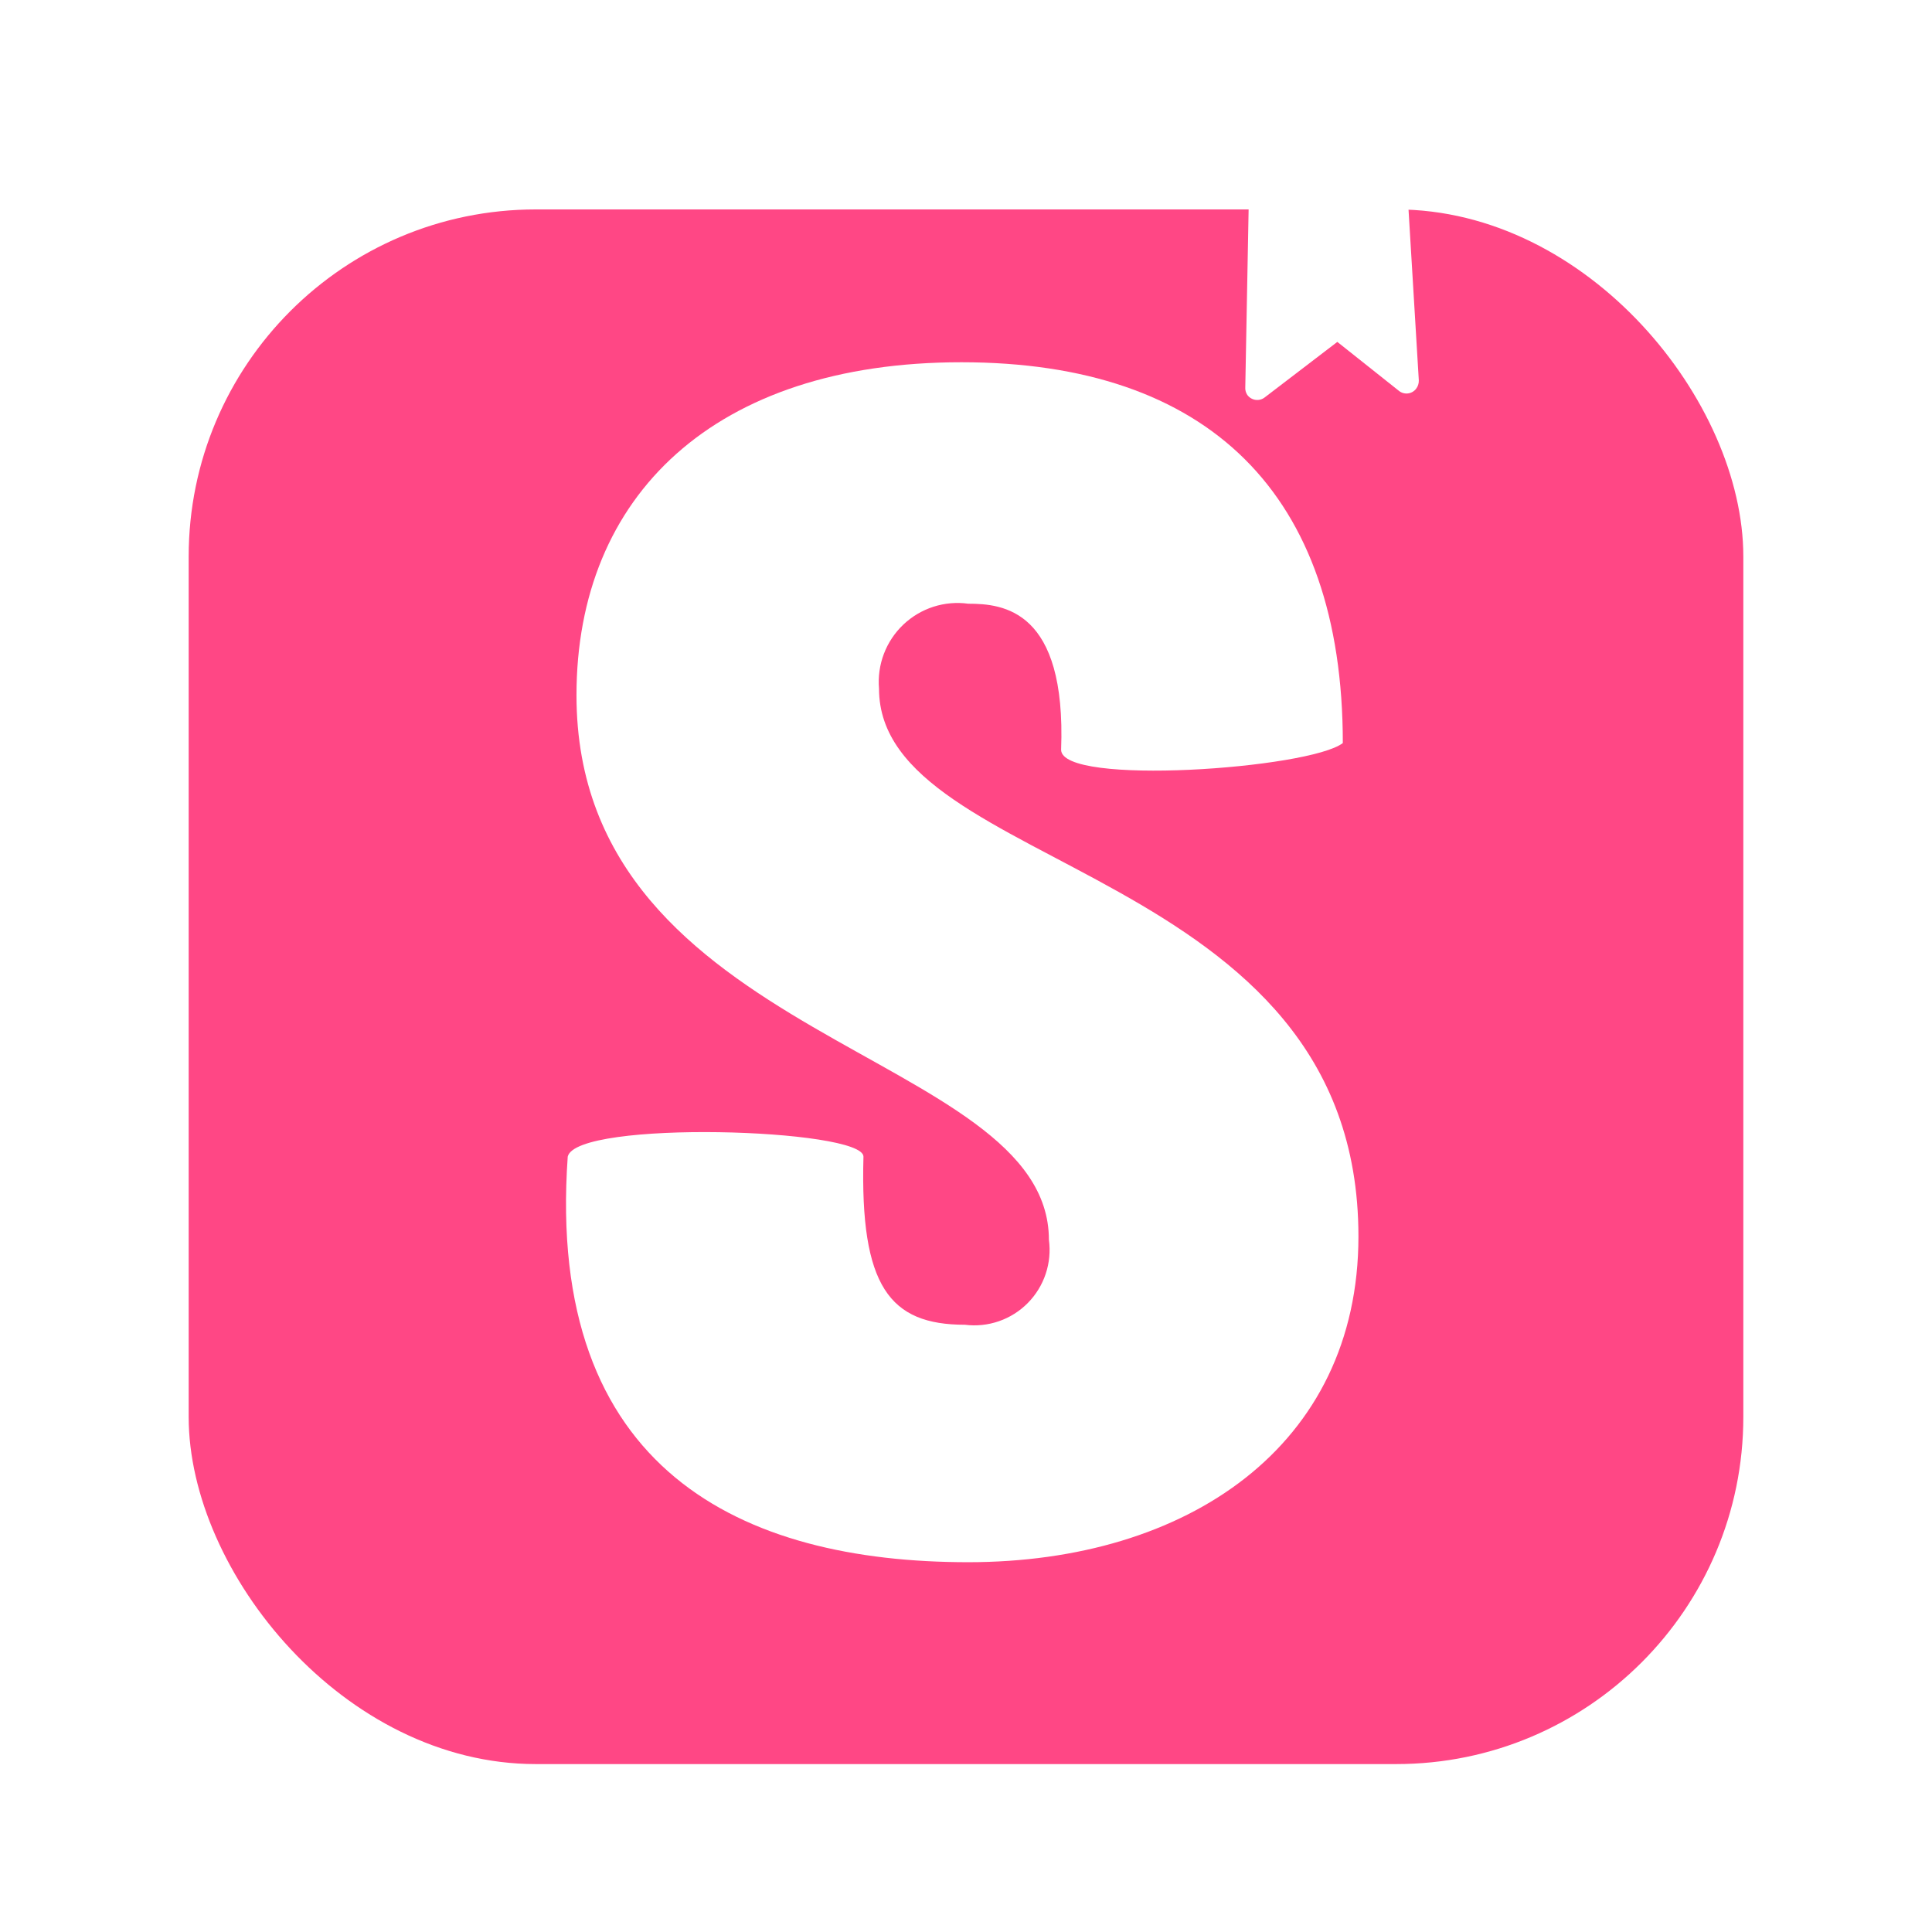 <svg viewBox="0 0 256 256" fill="none" xmlns="http://www.w3.org/2000/svg">
  <g filter="url(#filter0_d_1432_242)">
    <rect x="25" y="25" width="206" height="206" rx="46" fill="#FF4785" />
  </g>
  <path
    d="M165.007 51.271L165.5 25L186.5 25.5L187.999 50.399C188.014 50.806 187.885 51.205 187.636 51.523C187.5 51.696 187.332 51.839 187.141 51.944C186.95 52.05 186.74 52.115 186.524 52.136C186.307 52.157 186.089 52.134 185.882 52.068C185.675 52.002 185.483 51.894 185.317 51.751L177.202 45.303L167.596 52.648C167.424 52.784 167.227 52.884 167.017 52.942C166.807 53 166.587 53.015 166.372 52.985C166.156 52.956 165.948 52.883 165.76 52.771C165.572 52.659 165.408 52.51 165.277 52.333C165.068 52.022 164.973 51.647 165.007 51.271Z"
    fill="white"
  />
  <path
    d="M140.603 99.345C140.603 104.195 173.508 101.872 177.93 98.458C177.93 65.381 160.081 48 127.389 48C94.697 48 76.387 65.647 76.387 92.126C76.387 138.239 138.985 139.126 138.985 164.275C139.191 165.793 139.046 167.338 138.561 168.791C138.076 170.245 137.265 171.566 136.189 172.655C135.114 173.744 133.803 174.57 132.358 175.069C130.914 175.569 129.374 175.729 127.857 175.537C117.889 175.537 113.944 170.465 114.413 153.261C114.413 149.528 76.378 148.357 75.228 153.261C72.274 194.94 98.412 207 128.3 207C157.277 207 180 191.632 180 163.831C180 114.411 116.474 115.741 116.474 91.248C116.341 89.684 116.561 88.11 117.117 86.643C117.674 85.175 118.552 83.852 119.688 82.771C120.824 81.691 122.188 80.88 123.678 80.399C125.169 79.919 126.749 79.781 128.3 79.995C132.952 79.995 141.302 80.811 140.603 99.345Z"
    fill="white"
  />
  <defs>
    <filter
      id="filter0_d_1432_242"
      x="19.5"
      y="22.25"
      width="217"
      height="217"
      filterUnits="userSpaceOnUse"
      color-interpolation-filters="sRGB"
    >
      <feFlood flood-opacity="0" result="BackgroundImageFix" />
      <feColorMatrix
        in="SourceAlpha"
        type="matrix"
        values="0 0 0 0 0 0 0 0 0 0 0 0 0 0 0 0 0 0 127 0"
        result="hardAlpha"
      />
      <feOffset dy="2.75" />
      <feGaussianBlur stdDeviation="2.75" />
      <feColorMatrix
        type="matrix"
        values="0 0 0 0 0 0 0 0 0 0 0 0 0 0 0 0 0 0 0.28 0"
      />
      <feBlend
        mode="normal"
        in2="BackgroundImageFix"
        result="effect1_dropShadow_1432_242"
      />
      <feBlend
        mode="normal"
        in="SourceGraphic"
        in2="effect1_dropShadow_1432_242"
        result="shape"
      />
    </filter>
  </defs>
</svg>
